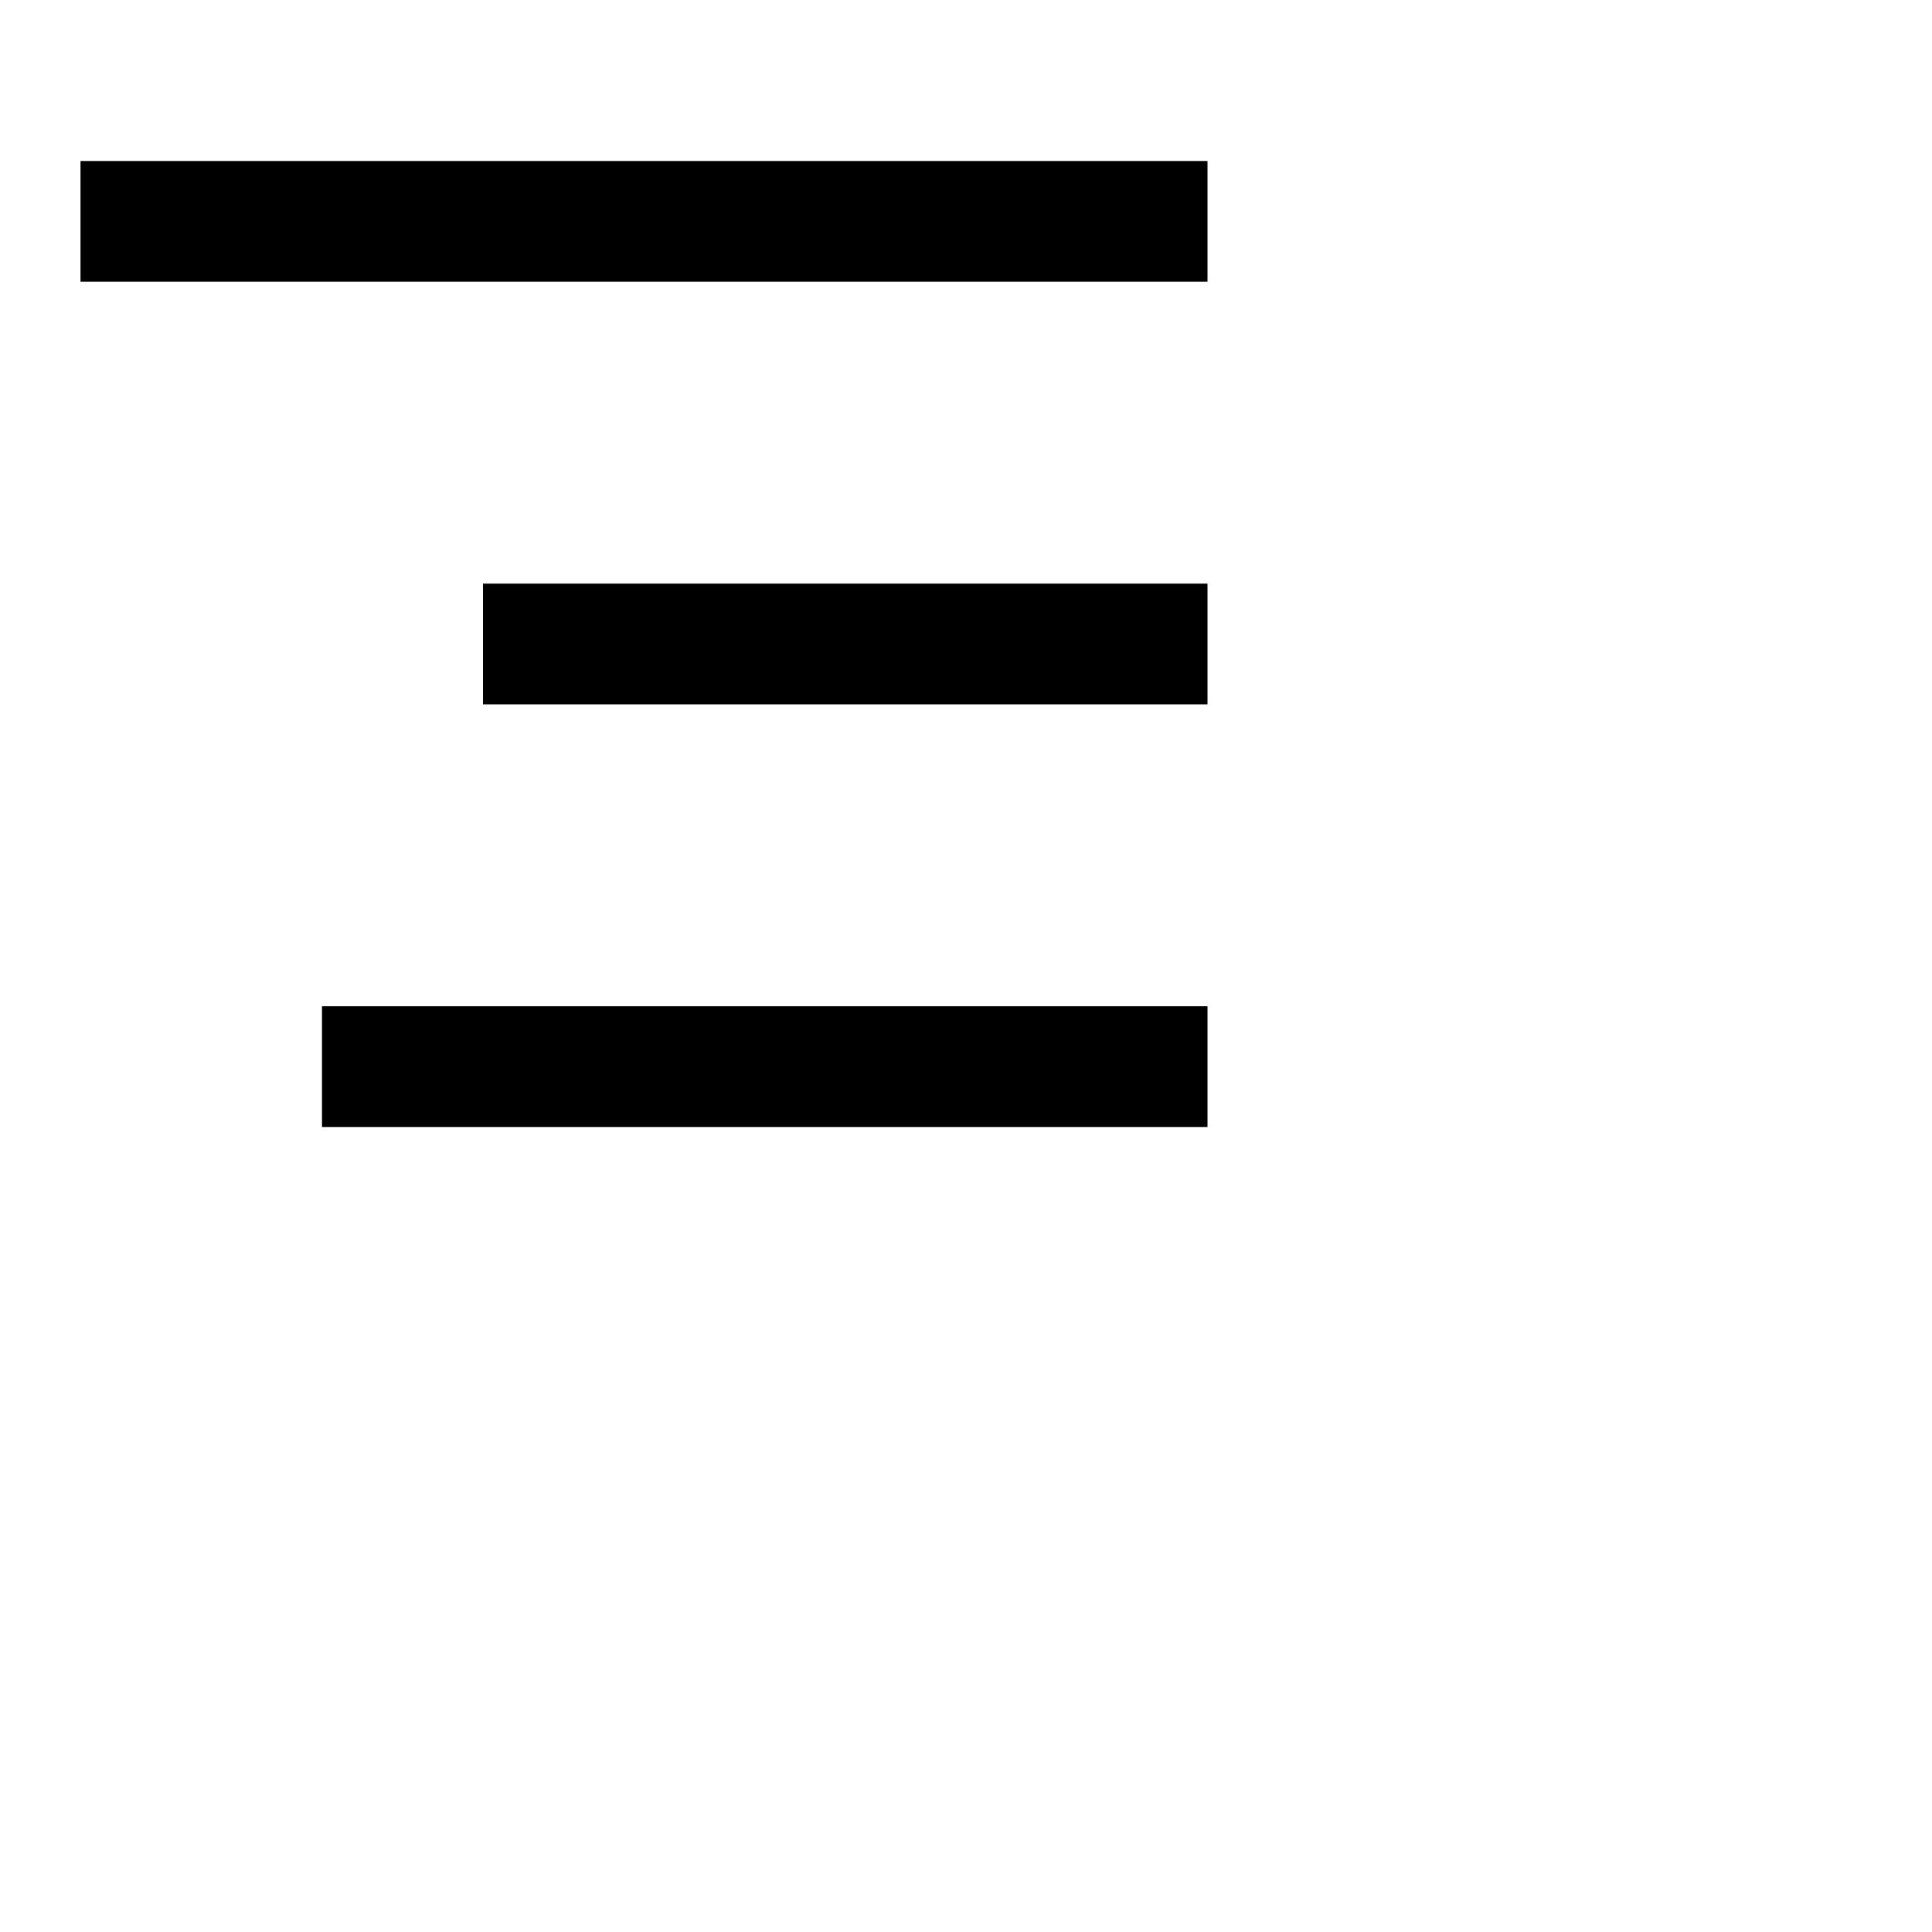 <svg data-testid="geist-icon" height="16" stroke-linejoin="round" style="color: currentColor" viewBox="0 0 24 24" width="16">
                                <path fill-rule="evenodd" clip-rule="evenodd" d="M1.75 2H1V3.5H1.75H14.25H15V2H14.25H1.75ZM6 7.25H6.75H14.25H15V8.75H14.25H6.75H6V7.25ZM4 12.5H4.75H14.25H15V14H14.25H4.75H4V12.5Z" fill="currentColor"></path>
                              </svg>